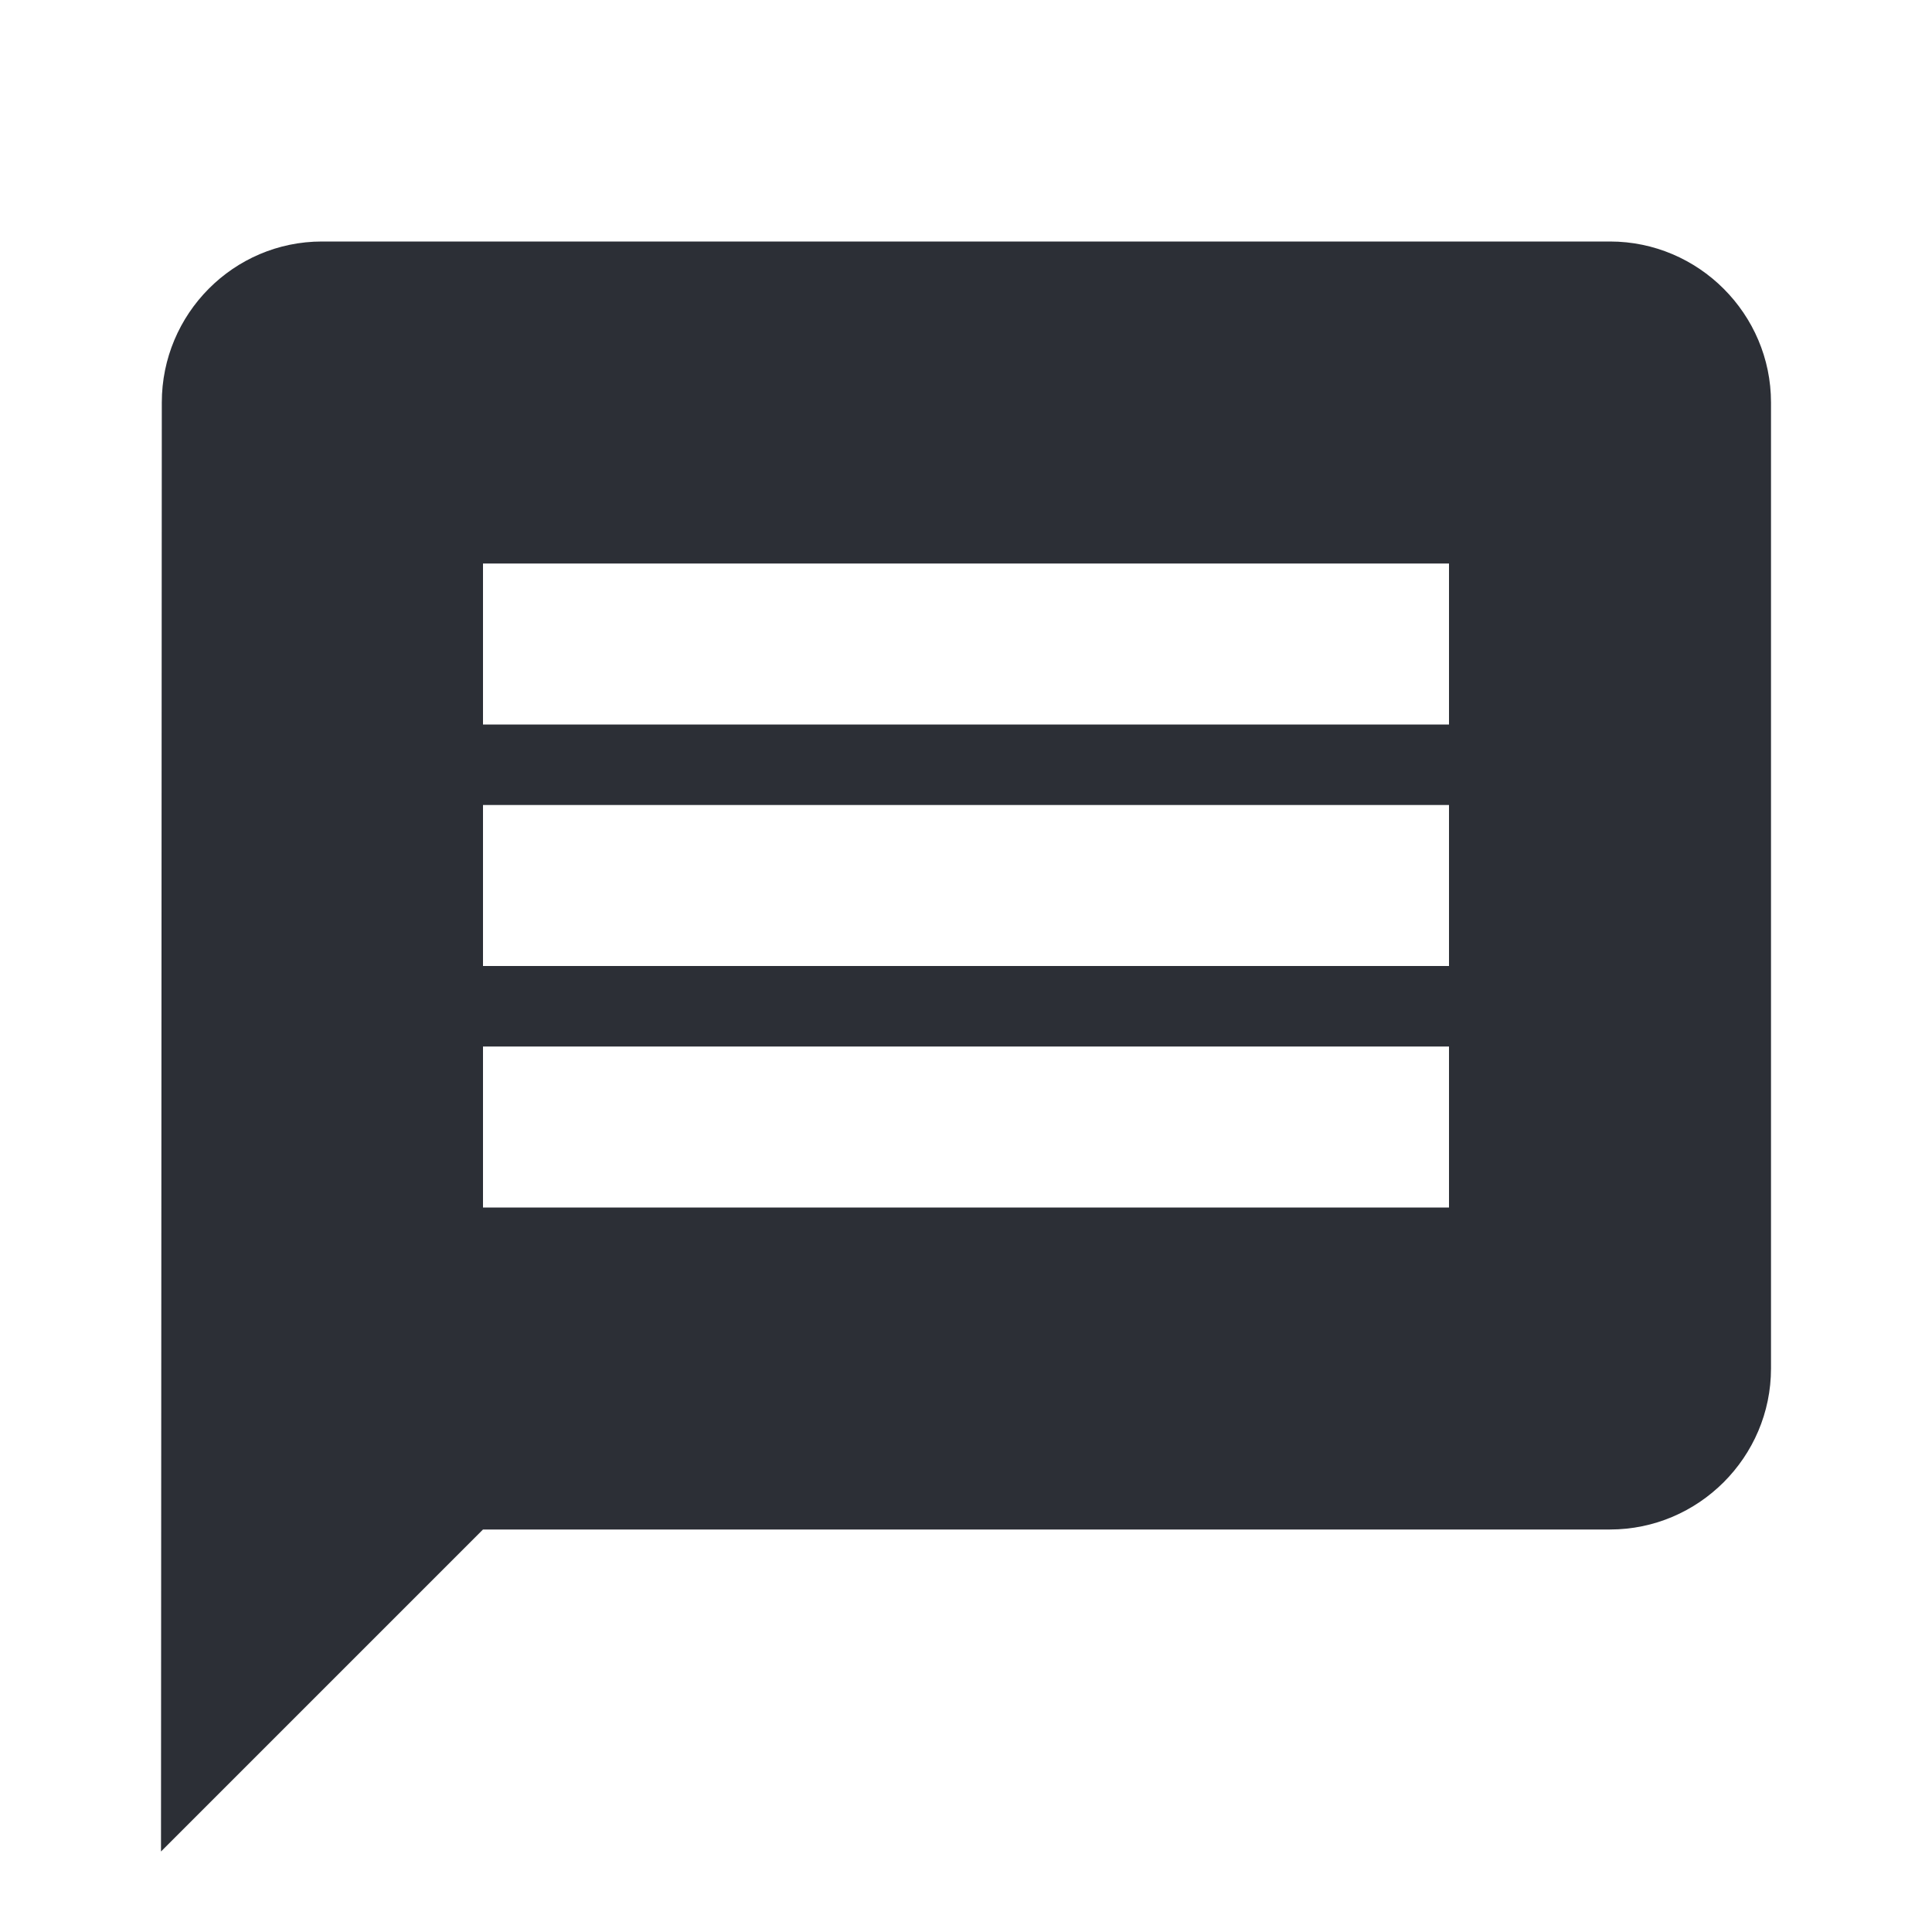 <svg width="36" height="36" viewBox="0 0 36 36" fill="none" xmlns="http://www.w3.org/2000/svg">
<path d="M30 4.5H6C4.35 4.5 3.015 5.85 3.015 7.5L3 34.5L9 28.5H30C31.65 28.5 33 27.15 33 25.5V7.5C33 5.85 31.65 4.5 30 4.5ZM27 22.5H9V19.5H27V22.5ZM27 18H9V15H27V18ZM27 13.5H9V10.5H27V13.5Z" fill="#2C2F36"/>
</svg>
